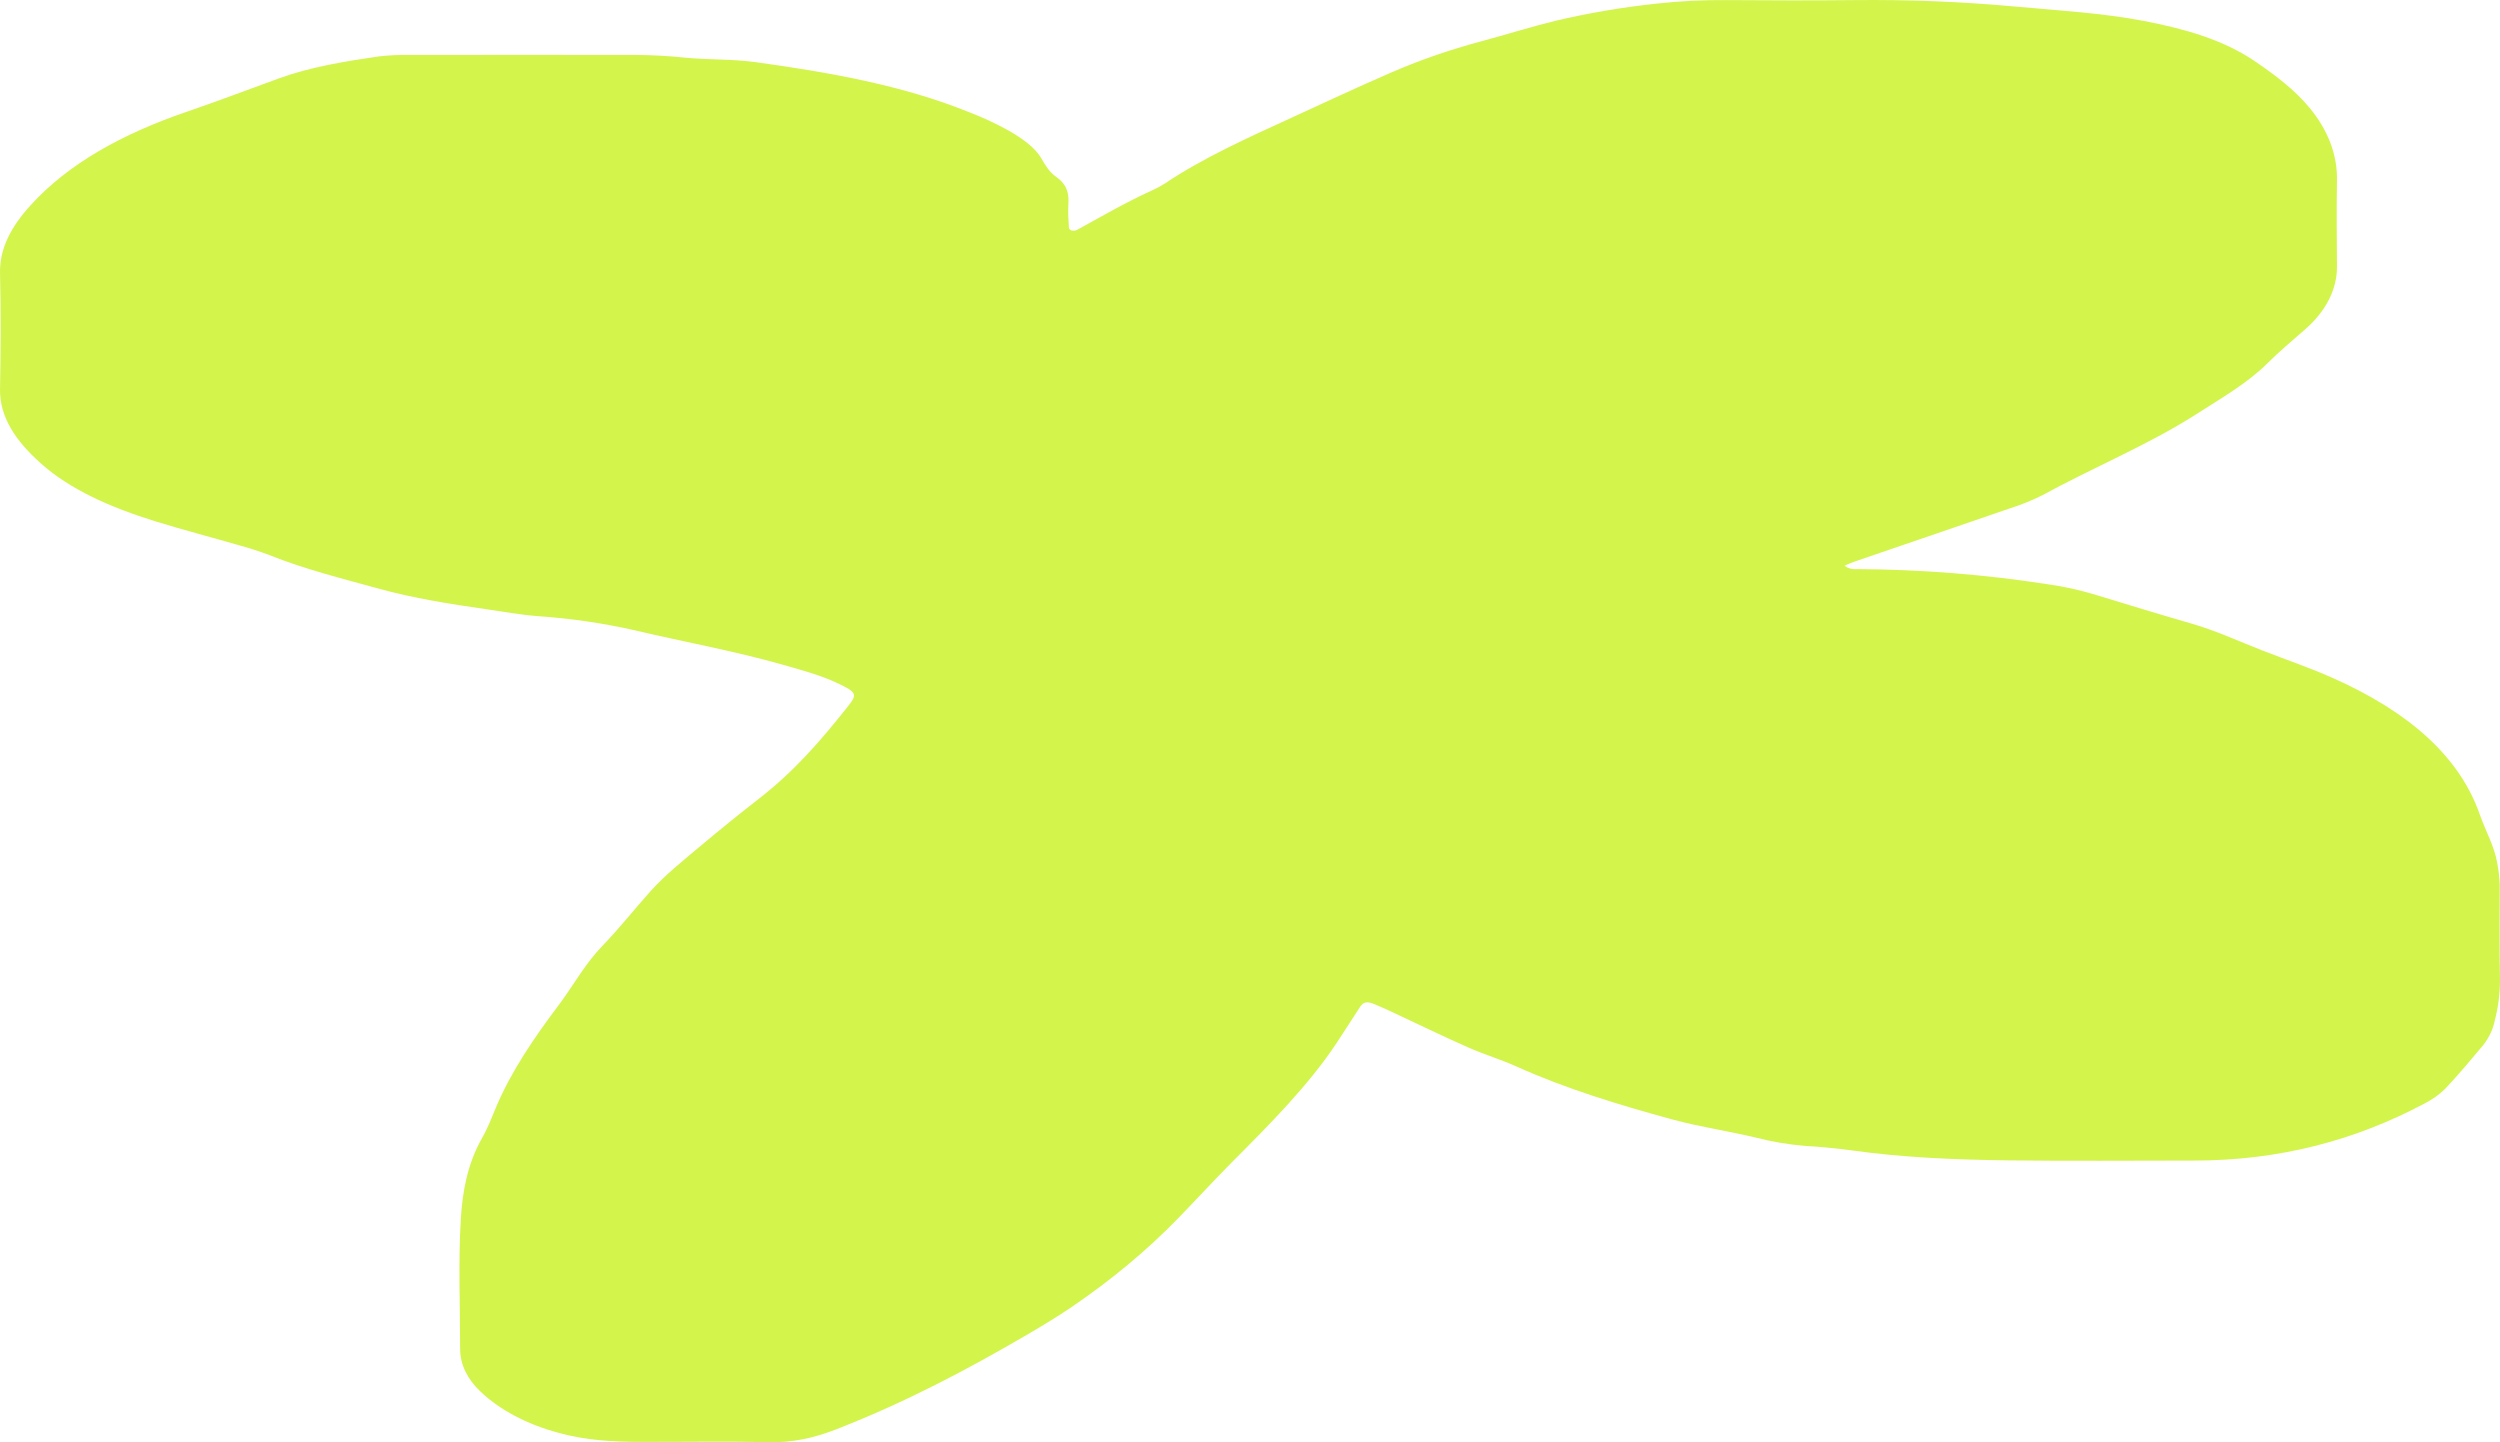 <svg width="156" height="90" viewBox="0 0 156 90" fill="none" xmlns="http://www.w3.org/2000/svg">
<path d="M115.103 35.296C115.189 35.375 115.307 35.437 115.443 35.475C115.58 35.513 115.729 35.526 115.876 35.512C119.887 35.534 123.881 35.851 127.783 36.458C128.764 36.597 129.72 36.805 130.634 37.077C132.656 37.696 134.696 38.319 136.747 38.911C138.319 39.368 139.715 40.024 141.186 40.596C142.658 41.168 144.172 41.686 145.592 42.318C150.271 44.406 153.455 47.162 154.735 50.816C155.088 51.83 155.654 52.807 155.827 53.856C155.916 54.314 155.969 54.775 155.984 55.237C155.984 57.209 155.957 59.182 156 61.154C156 62.003 155.89 62.85 155.672 63.687C155.567 64.225 155.319 64.748 154.94 65.231C154.174 66.144 153.412 67.06 152.572 67.947C152.214 68.301 151.77 68.615 151.257 68.876C147.05 71.11 142.314 72.432 136.814 72.42C132.975 72.42 129.133 72.457 125.294 72.407C121.996 72.366 118.7 72.231 115.458 71.772C114.534 71.649 113.6 71.56 112.661 71.506C111.606 71.42 110.572 71.246 109.583 70.99C107.869 70.578 106.079 70.322 104.38 69.86C100.997 68.939 97.695 67.928 94.659 66.563C93.689 66.122 92.604 65.798 91.629 65.366C90.018 64.651 88.457 63.895 86.871 63.151C86.486 62.972 86.102 62.793 85.698 62.634C85.293 62.475 85.064 62.529 84.873 62.821C84.386 63.565 83.912 64.315 83.42 65.059C81.676 67.694 79.297 70.093 76.905 72.488C75.745 73.653 74.658 74.851 73.517 76.017C71.586 78.009 69.355 79.868 66.856 81.567C65.991 82.156 65.081 82.703 64.16 83.244C60.413 85.432 56.521 87.499 52.19 89.185C50.842 89.713 49.478 90.038 47.856 89.996C45.259 89.929 42.658 89.985 40.056 89.976C38.281 89.976 36.525 89.877 34.864 89.411C32.884 88.88 31.184 87.982 29.974 86.827C29.16 86.057 28.72 85.144 28.713 84.207C28.713 81.501 28.592 78.789 28.754 76.087C28.857 74.363 29.16 72.626 30.102 70.975C30.452 70.362 30.69 69.72 30.955 69.088C31.899 66.846 33.343 64.731 34.916 62.647C35.815 61.434 36.502 60.147 37.612 58.999C38.686 57.887 39.598 56.715 40.616 55.585C41.514 54.591 42.638 53.69 43.729 52.775C44.928 51.768 46.151 50.779 47.4 49.806C49.62 48.08 51.282 46.13 52.864 44.137C53.509 43.328 53.511 43.218 52.235 42.617C51.19 42.125 49.97 41.799 48.775 41.459C45.792 40.614 42.66 40.05 39.611 39.331C37.66 38.888 35.636 38.592 33.582 38.449C32.474 38.365 31.389 38.162 30.295 38.008C28.048 37.686 25.802 37.325 23.681 36.745C21.344 36.103 18.963 35.502 16.791 34.631C16.178 34.4 15.543 34.194 14.89 34.017C13.162 33.517 11.406 33.059 9.698 32.531C6.897 31.661 4.356 30.549 2.509 28.88C0.986 27.512 -0.03 26.024 0.002 24.277C0.045 21.879 0.063 19.48 0.002 17.083C-0.043 15.514 0.698 14.142 1.9 12.819C4.264 10.21 7.634 8.348 11.698 6.958C13.632 6.298 15.517 5.576 17.429 4.883C19.34 4.191 21.484 3.832 23.616 3.523C24.255 3.448 24.905 3.416 25.555 3.429C30.272 3.429 35.008 3.416 39.735 3.429C40.737 3.437 41.737 3.493 42.727 3.595C44.185 3.742 45.666 3.675 47.122 3.875C51.759 4.514 56.301 5.323 60.377 6.963C61.296 7.311 62.165 7.714 62.971 8.167C63.794 8.654 64.582 9.183 64.993 9.907C65.218 10.302 65.474 10.726 65.892 11.026C66.615 11.535 66.705 12.105 66.667 12.739C66.638 13.241 66.667 13.743 66.703 14.245C66.716 14.278 66.74 14.308 66.774 14.334C66.808 14.359 66.851 14.379 66.898 14.392C66.952 14.399 67.008 14.398 67.061 14.39C67.115 14.382 67.165 14.367 67.208 14.345C68.743 13.505 70.234 12.633 71.879 11.885C72.171 11.754 72.445 11.607 72.697 11.444C75.062 9.86 77.826 8.613 80.585 7.35C82.606 6.419 84.628 5.476 86.698 4.575C88.513 3.779 90.448 3.106 92.471 2.566C94.001 2.157 95.491 1.683 97.036 1.304C99.085 0.819 101.197 0.46 103.347 0.229C104.8 0.066 106.272 -0.008 107.746 0.006C110.406 0.026 113.066 0.035 115.723 0.006C119.084 -0.03 122.444 0.106 125.772 0.411C128.452 0.657 131.164 0.807 133.779 1.308C136.363 1.801 138.737 2.494 140.66 3.792C141.986 4.688 143.199 5.617 144.107 6.717C145.271 8.114 145.864 9.685 145.827 11.276C145.798 13.054 145.814 14.833 145.827 16.613C145.844 18.055 145.123 19.459 143.781 20.602C143.008 21.282 142.208 21.949 141.496 22.661C140.254 23.904 138.576 24.867 136.969 25.896C134.033 27.764 130.573 29.189 127.455 30.896C126.8 31.226 126.093 31.511 125.348 31.745C122.164 32.846 118.967 33.93 115.777 35.024C115.568 35.09 115.382 35.18 115.103 35.296Z" fill="#D3F44B"/>
</svg>
